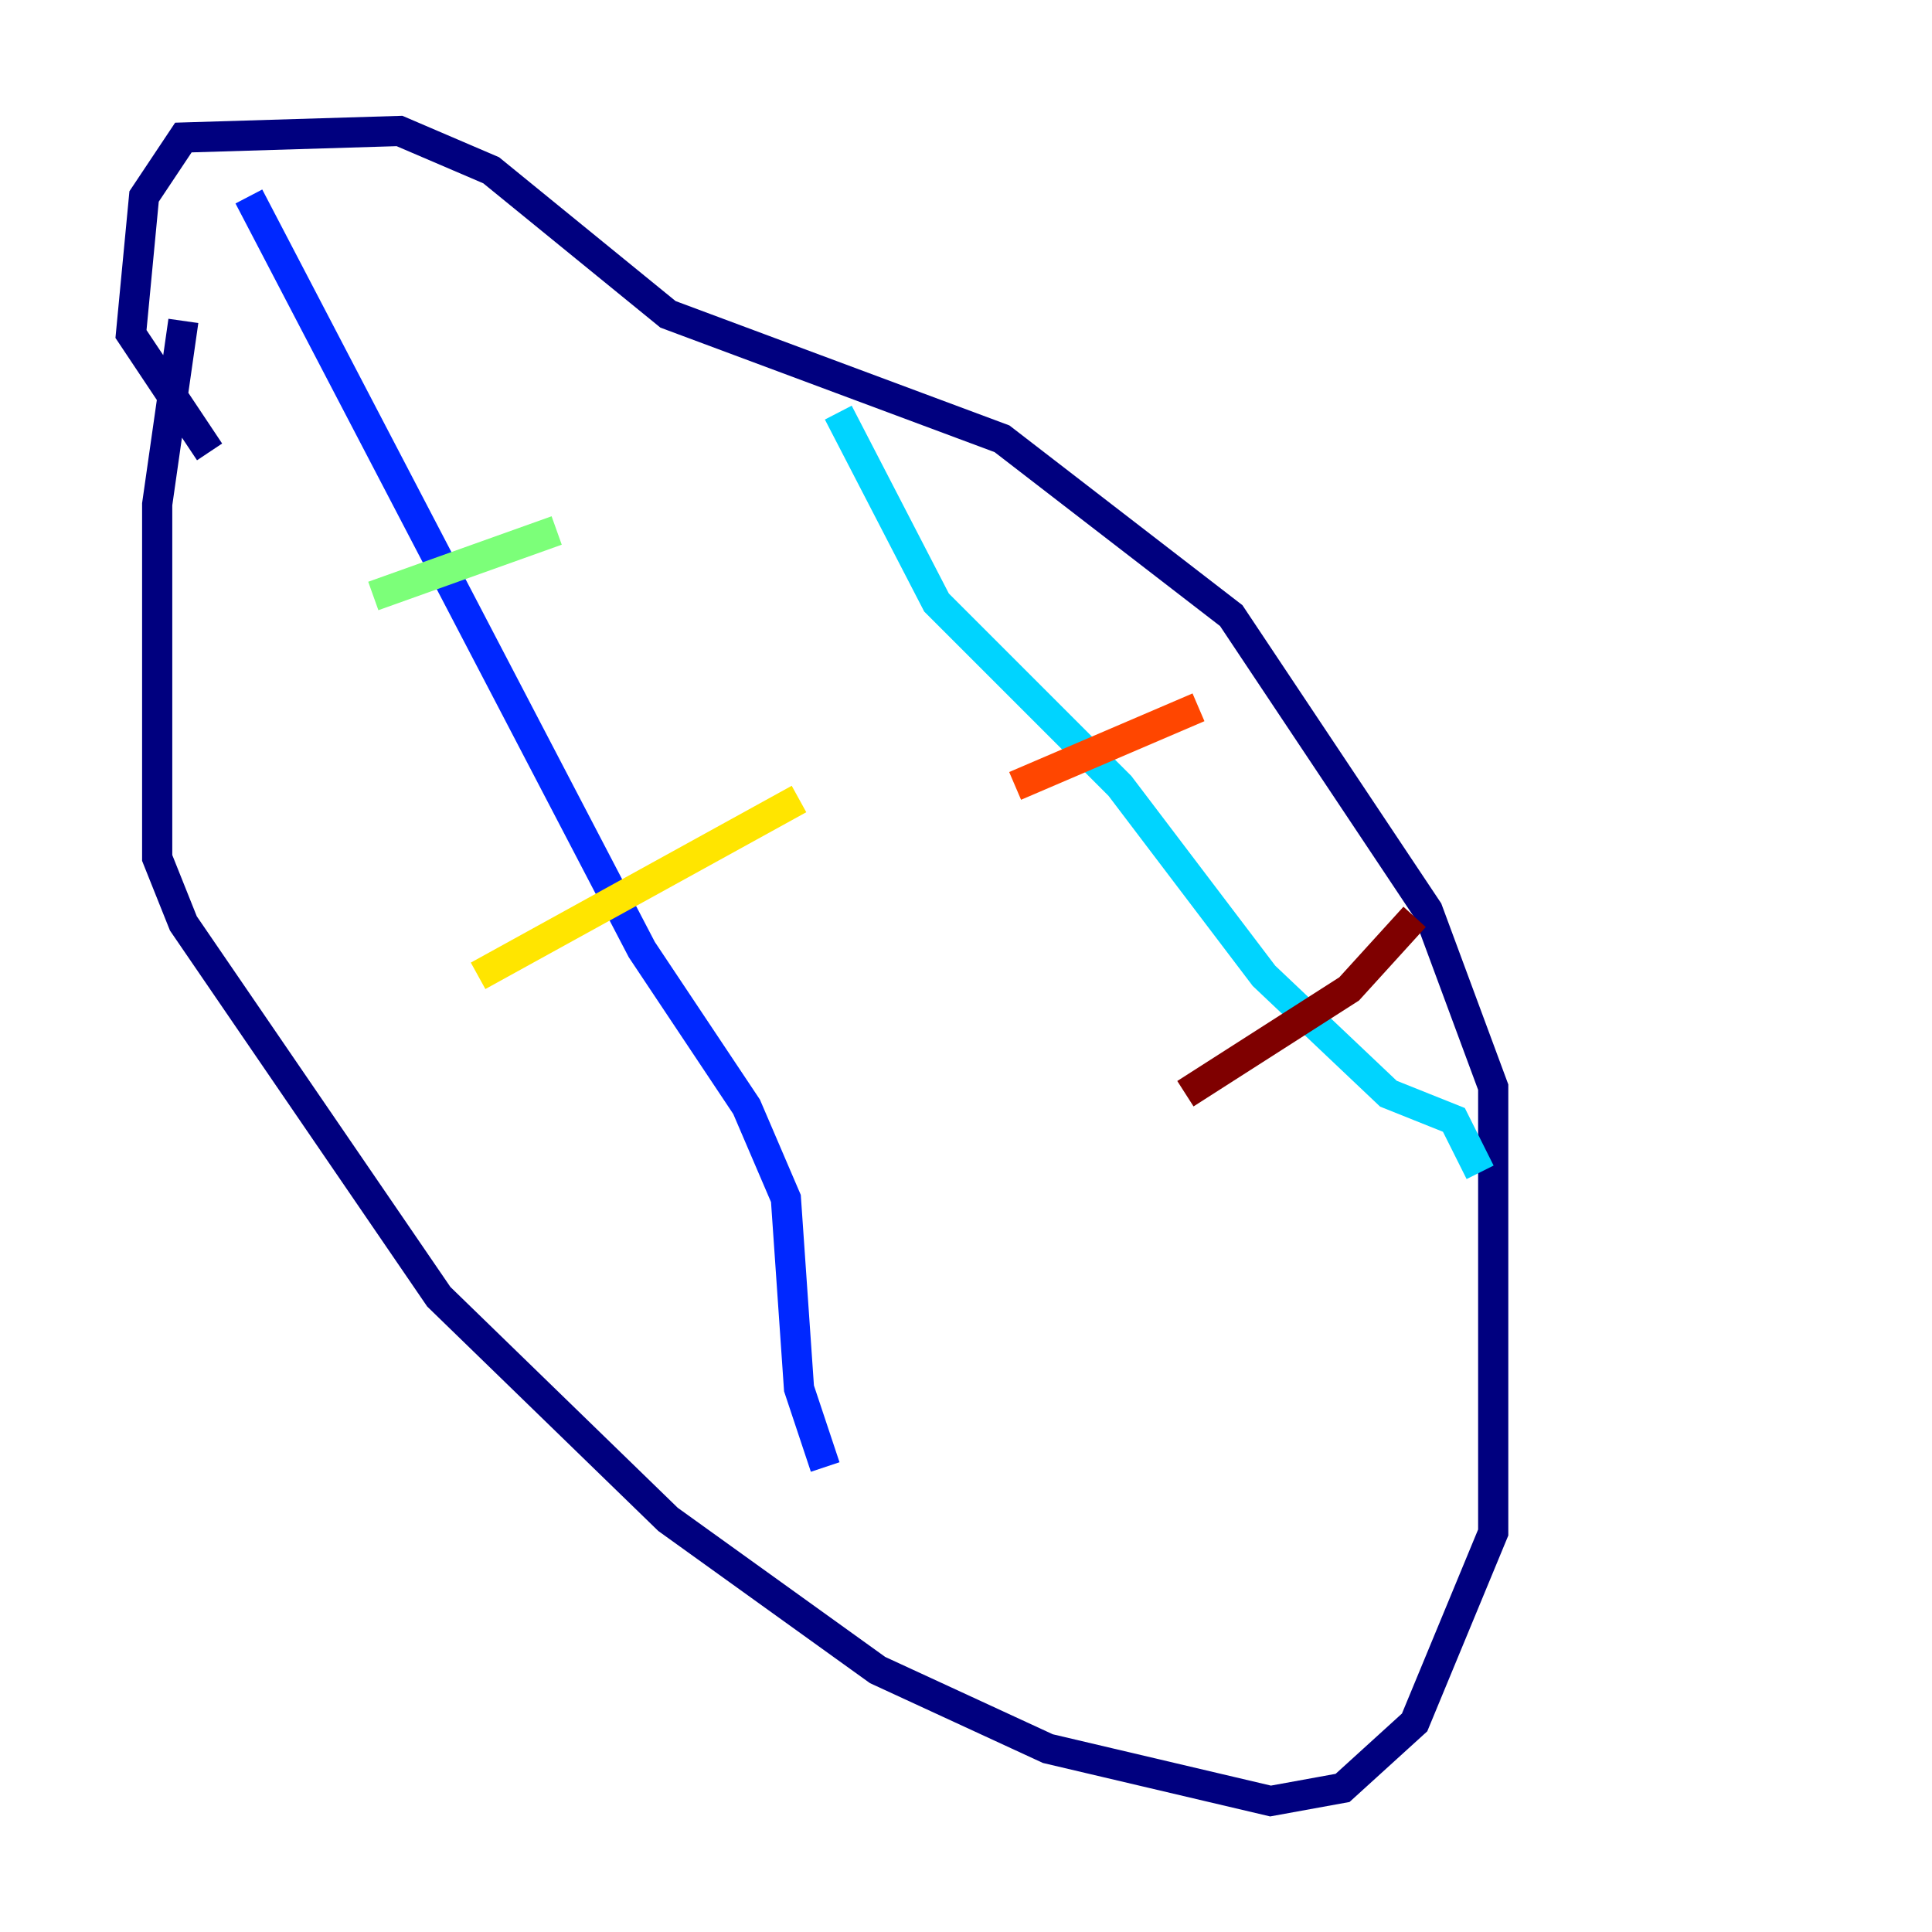 <?xml version="1.0" encoding="utf-8" ?>
<svg baseProfile="tiny" height="128" version="1.2" viewBox="0,0,128,128" width="128" xmlns="http://www.w3.org/2000/svg" xmlns:ev="http://www.w3.org/2001/xml-events" xmlns:xlink="http://www.w3.org/1999/xlink"><defs /><polyline fill="none" points="12.149,21.261 10.414,33.41 10.414,56.841 12.149,61.18 29.071,85.912 44.258,100.664 58.142,110.644 69.424,115.851 84.176,119.322 88.949,118.454 93.722,114.115 98.929,101.532 98.929,72.027 94.59,60.312 81.573,40.786 66.386,29.071 44.258,20.827 32.542,11.281 26.468,8.678 12.149,9.112 9.546,13.017 8.678,22.129 13.885,29.939" stroke="#00007f" stroke-width="2" /><polyline fill="none" points="16.488,13.017 42.522,62.915 49.464,73.329 52.068,79.403 52.936,91.986 54.671,97.193" stroke="#0028ff" stroke-width="2" /><polyline fill="none" points="55.539,27.336 62.047,39.919 74.197,52.068 83.742,64.651 91.986,72.461 96.325,74.197 98.061,77.668" stroke="#00d4ff" stroke-width="2" /><polyline fill="none" points="24.732,39.485 36.881,35.146" stroke="#7cff79" stroke-width="2" /><polyline fill="none" points="31.675,64.651 52.936,52.936" stroke="#ffe500" stroke-width="2" /><polyline fill="none" points="67.254,52.068 79.403,46.861" stroke="#ff4600" stroke-width="2" /><polyline fill="none" points="78.536,72.461 89.383,65.519 93.722,60.746" stroke="#7f0000" stroke-width="2" /></svg>